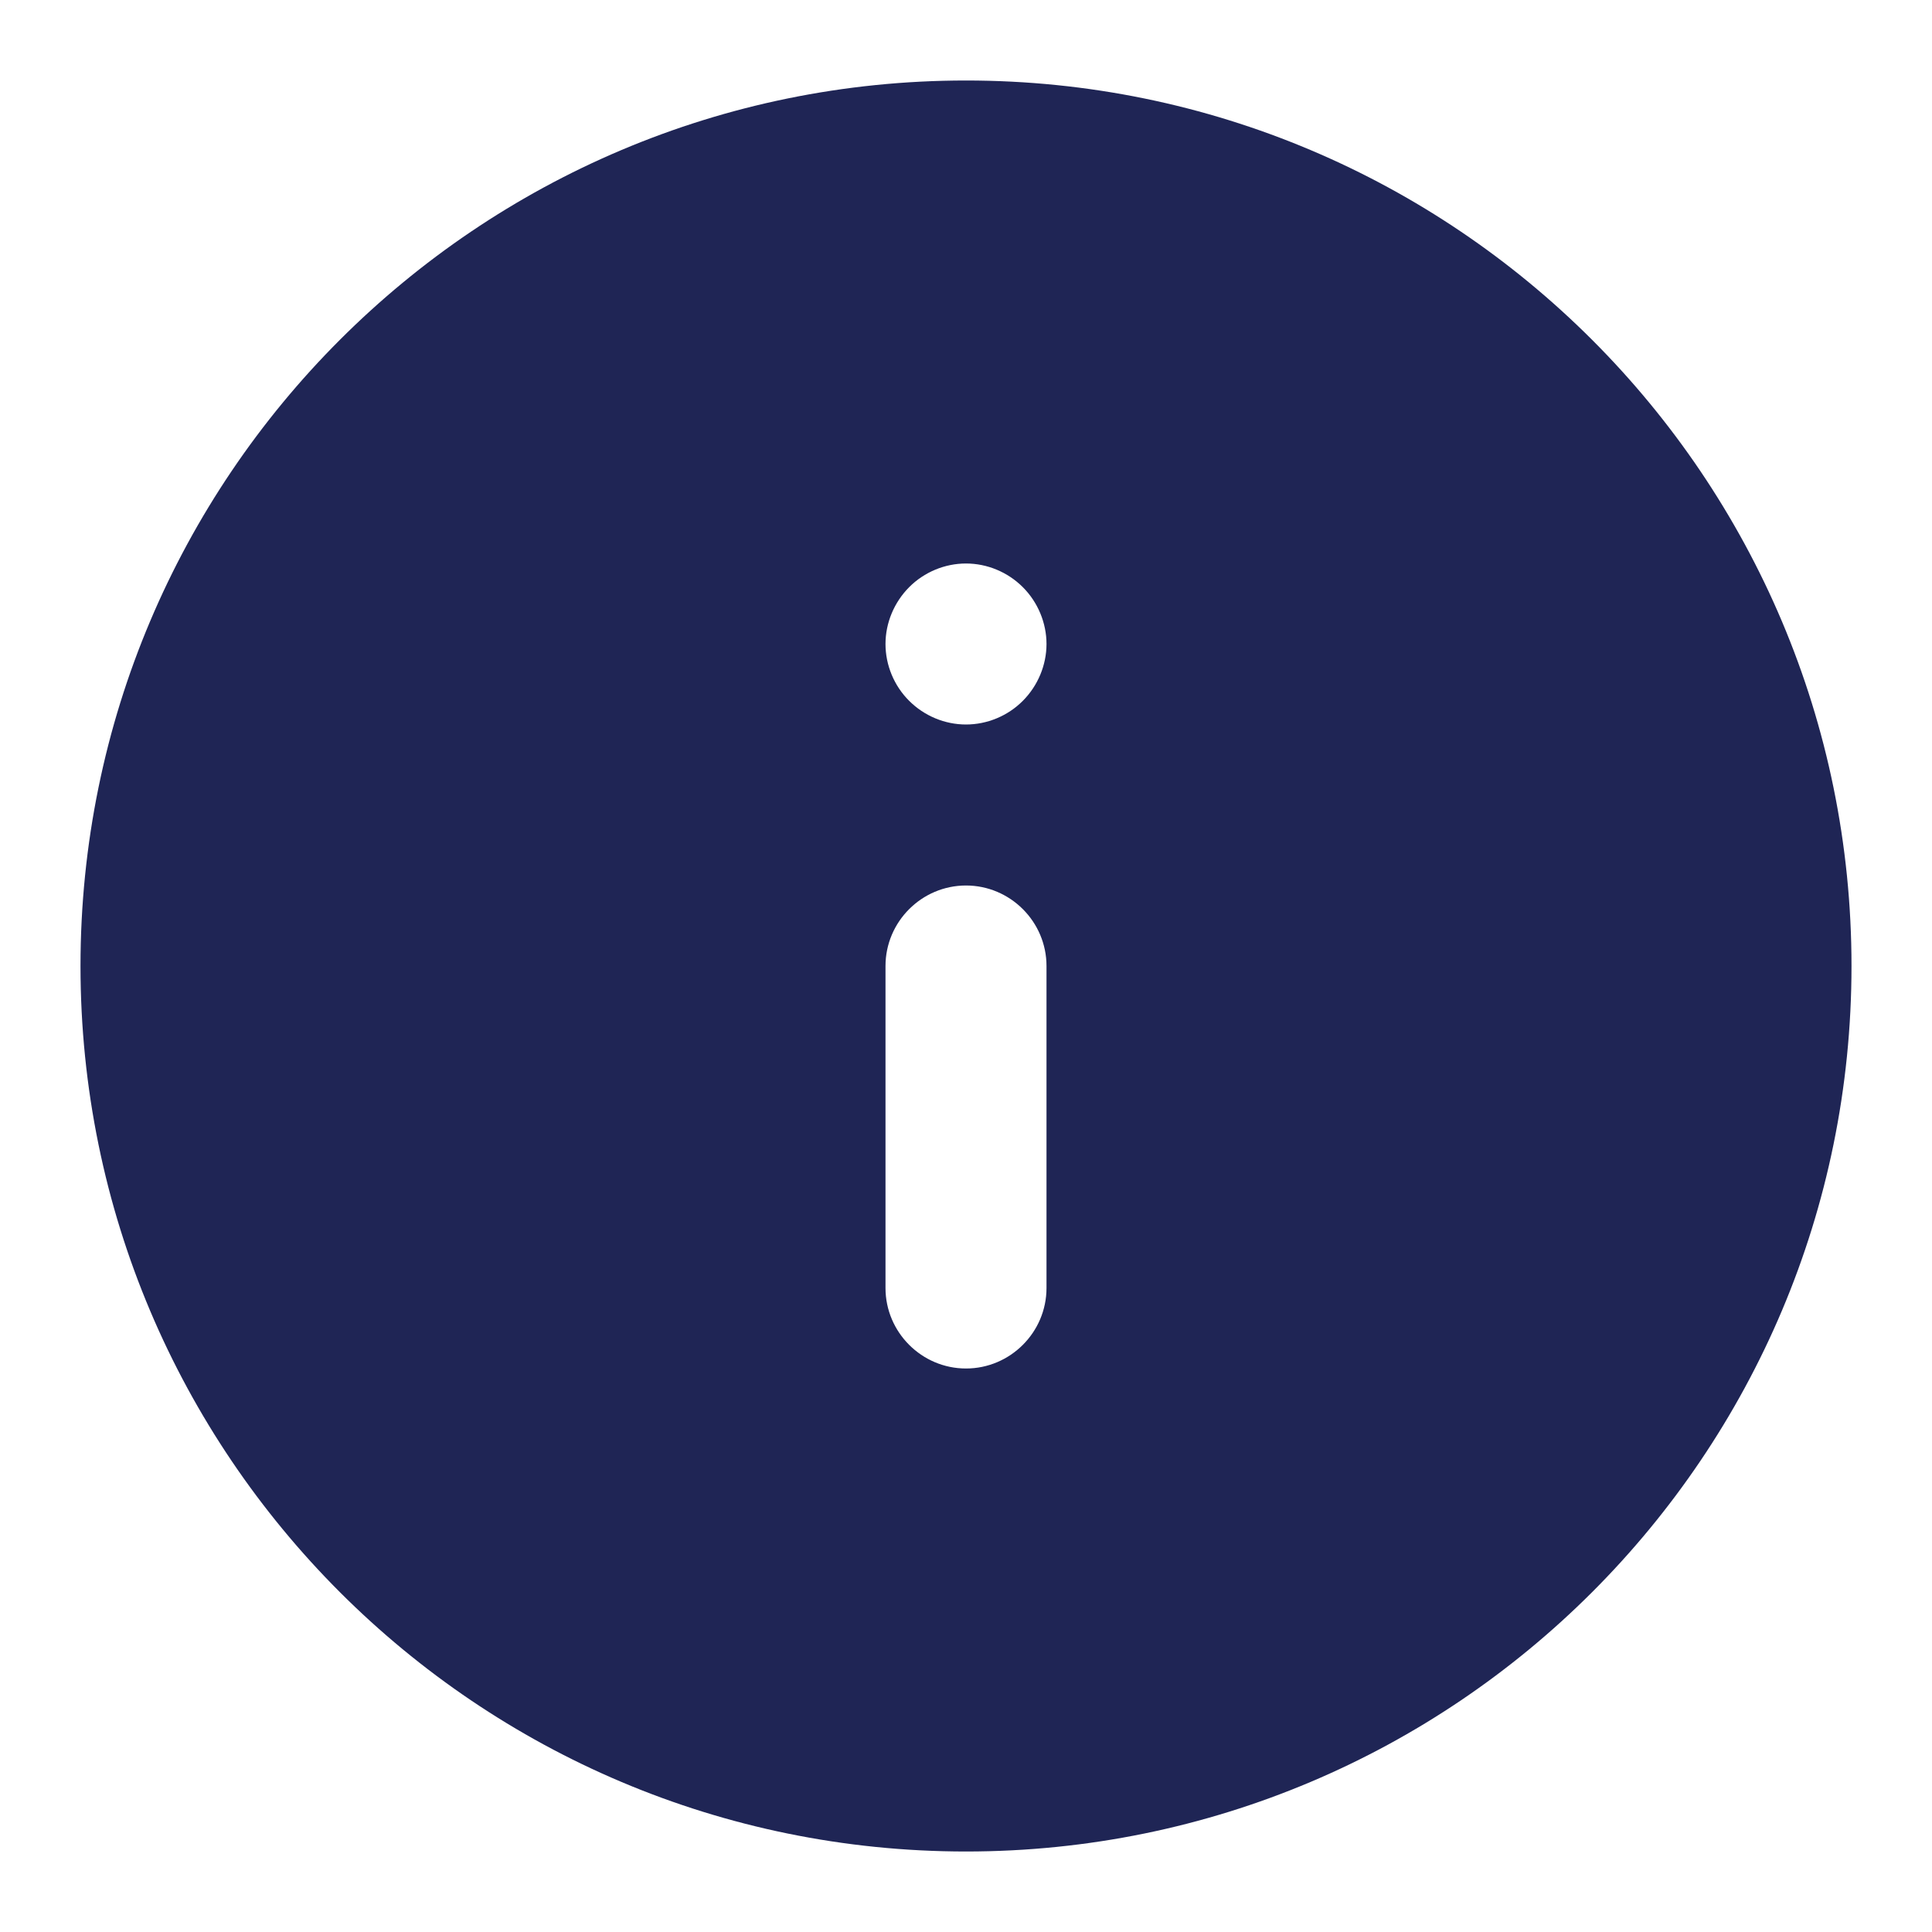 <?xml version="1.0" encoding="UTF-8"?>
<svg width="24px" height="24px" viewBox="0 0 24 24" version="1.1" xmlns="http://www.w3.org/2000/svg" xmlns:xlink="http://www.w3.org/1999/xlink">
    <!-- Generator: Sketch 49.1 (51147) - http://www.bohemiancoding.com/sketch -->
    <title>Untitled 9</title>
    <desc>Created with Sketch.</desc>
    <defs></defs>
    <g id="Page-1" stroke="none" stroke-width="1" fill="none" fill-rule="evenodd">
        <g id="info-solid">
            <rect id="Rectangle-6" x="0" y="0" width="24" height="24"></rect>
            <g id="Info" transform="translate(1, 1)" fill="#1F2555" fill-rule="nonzero">
                <g id="Icon/Background/Circle/indigo">
                    <path d="M11,22 C4.925,22 0,17.075 0,11 C0,4.925 4.925,0 11,0 C17.075,0 22,4.925 22,11 C22,17.075 17.075,22 11,22 Z M11.706,7.706 C11.893,7.518 12,7.262 12,7 C12,6.738 11.893,6.481 11.706,6.294 C11.518,6.106 11.262,6 11,6 C10.738,6 10.481,6.106 10.294,6.294 C10.107,6.482 10,6.738 10,7 C10,7.262 10.106,7.519 10.294,7.706 C10.482,7.894 10.738,8 11,8 C11.262,8 11.519,7.894 11.706,7.706 Z M12,15 L12,11 C12,10.45 11.55,10 11,10 C10.45,10 10,10.45 10,11 L10,15 C10,15.55 10.45,16 11,16 C11.55,16 12,15.55 12,15 Z" id="Combined-Shape"></path>
                </g>
            </g>
        </g>
    </g>
</svg>